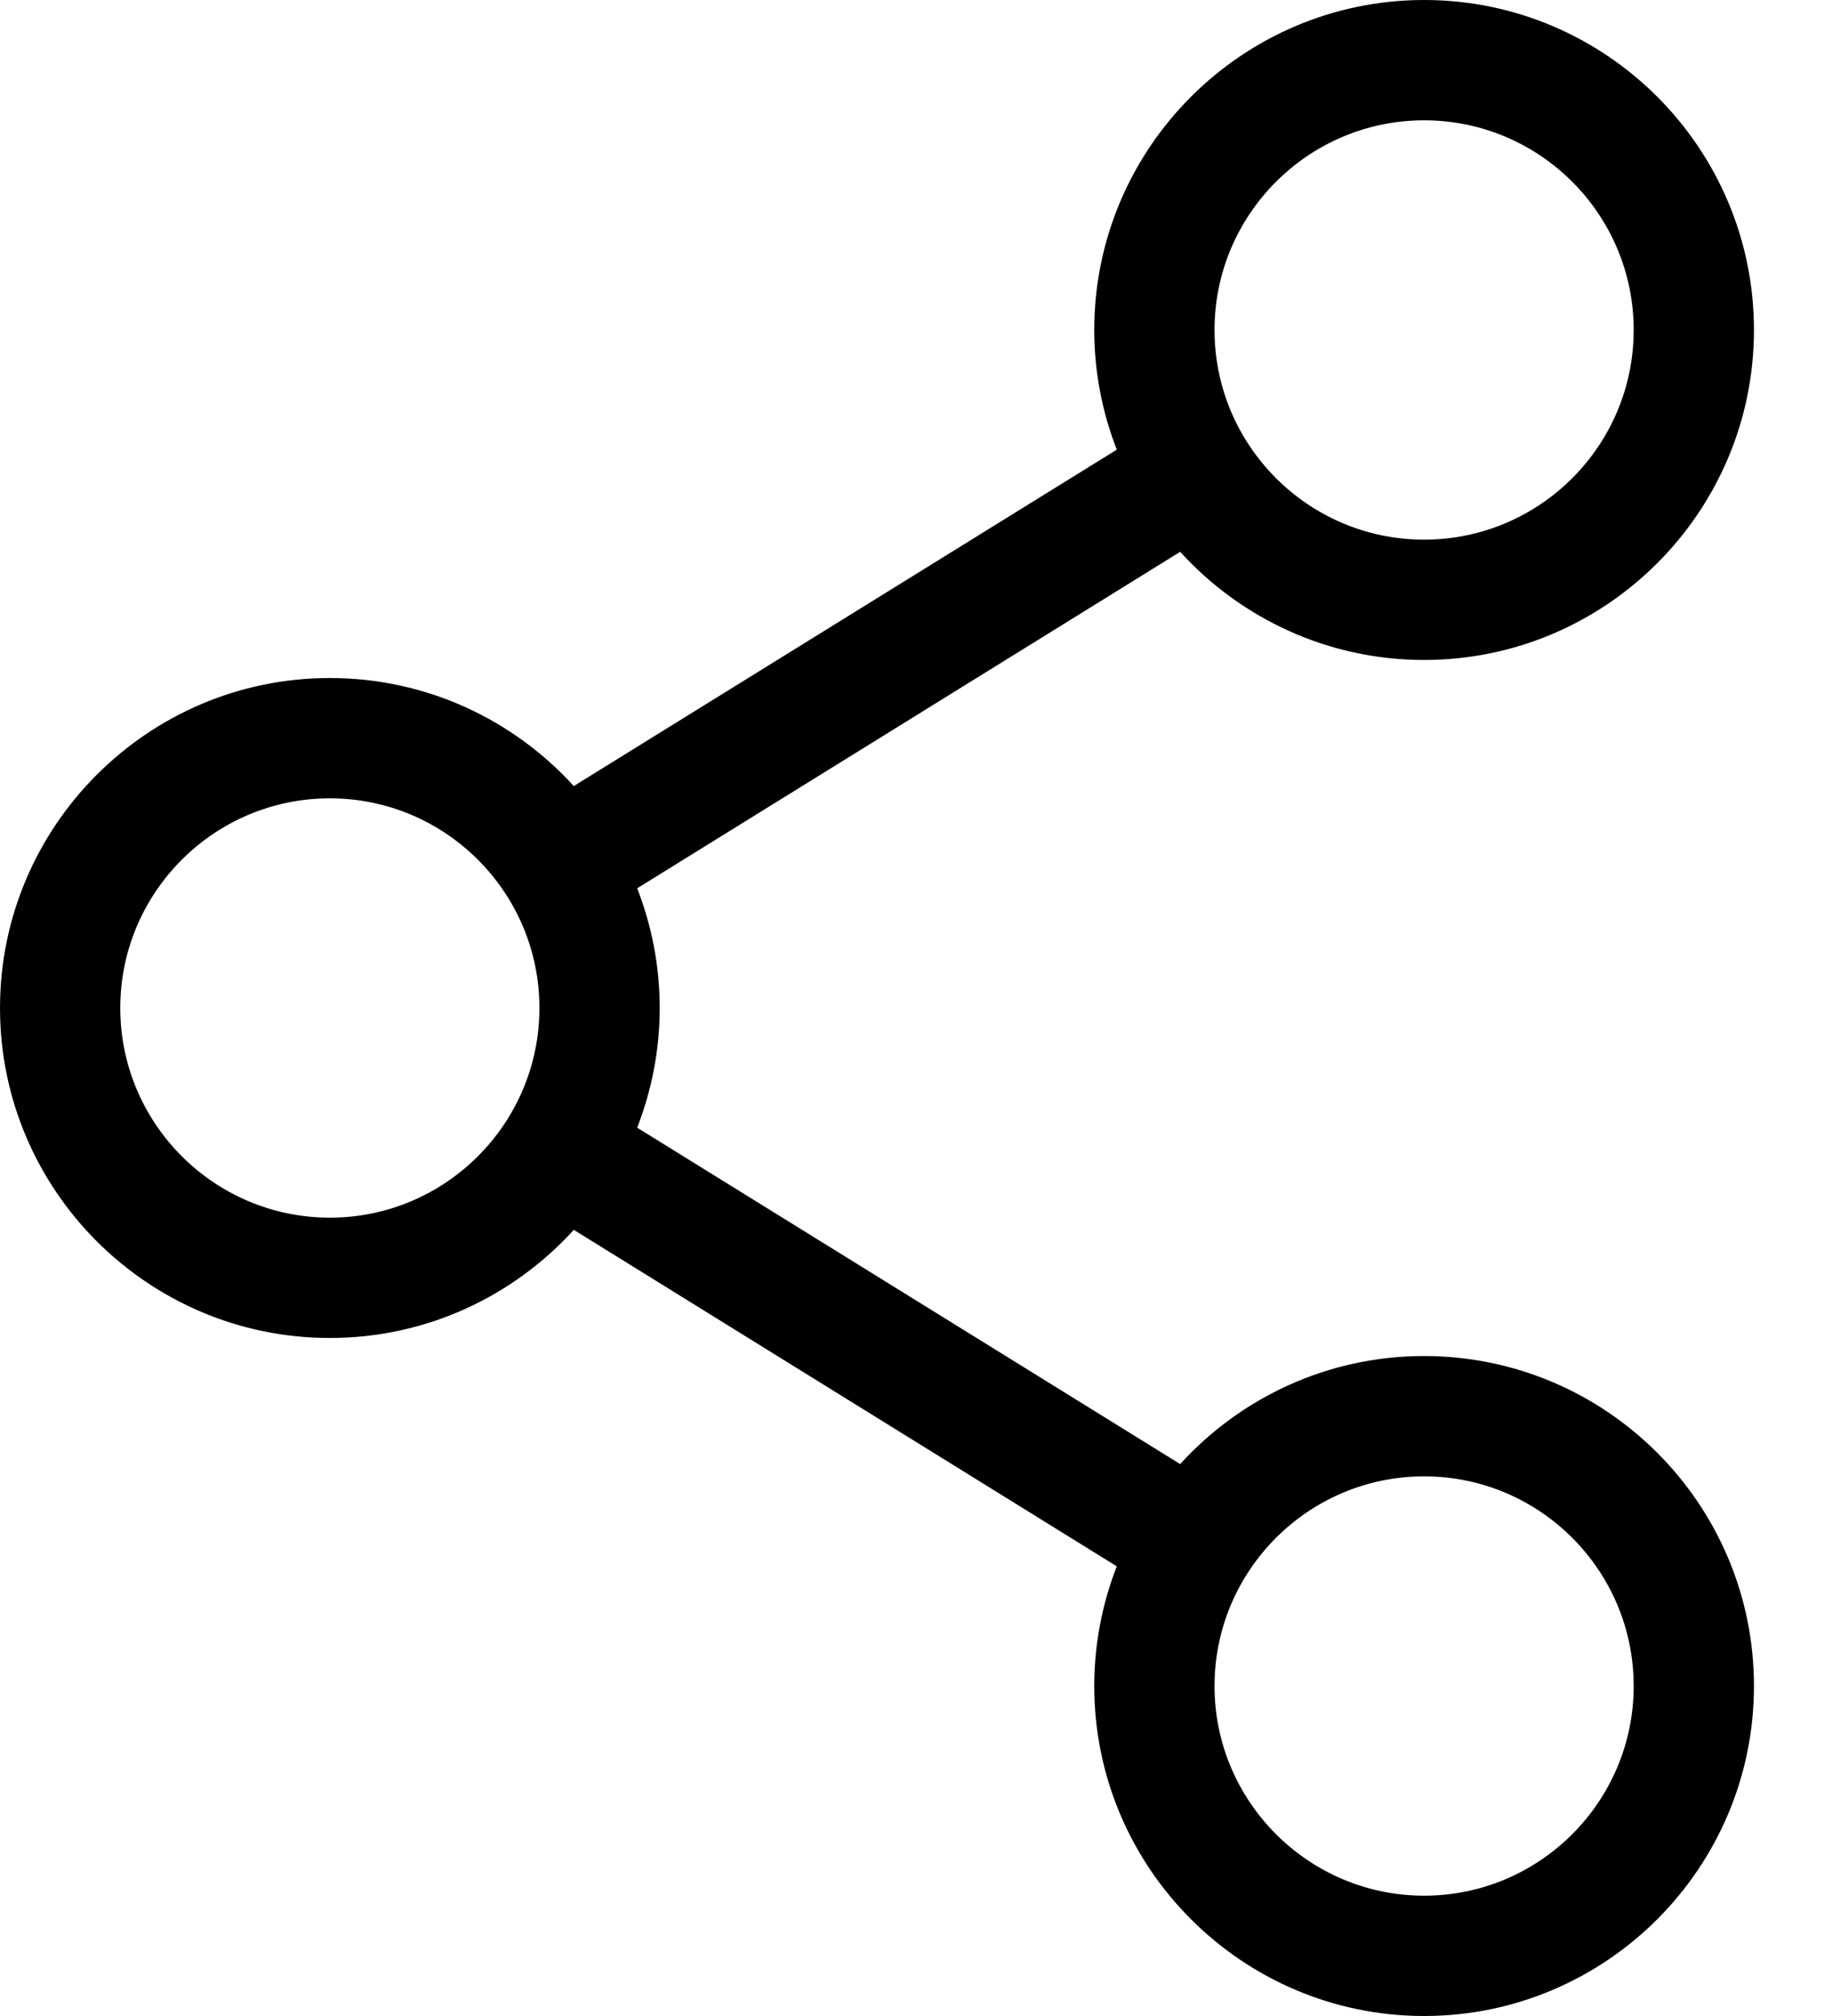 <svg width="20" height="22" viewBox="0 0 20 22" fill="none" xmlns="http://www.w3.org/2000/svg">
<path d="M15.547 14.798C14.493 14.798 13.543 15.253 12.884 15.977L6.956 12.306C7.114 11.9 7.202 11.46 7.202 11C7.202 10.539 7.114 10.099 6.956 9.694L12.884 6.022C13.543 6.746 14.493 7.202 15.547 7.202C17.533 7.202 19.148 5.586 19.148 3.601C19.148 1.615 17.533 0 15.547 0C13.562 0 11.946 1.615 11.946 3.601C11.946 4.061 12.034 4.501 12.192 4.907L6.264 8.578C5.605 7.854 4.655 7.399 3.601 7.399C1.615 7.399 0 9.015 0 11C0 12.986 1.615 14.601 3.601 14.601C4.655 14.601 5.605 14.146 6.264 13.421L12.192 17.093C12.034 17.498 11.946 17.939 11.946 18.399C11.946 20.385 13.562 22 15.547 22C17.533 22 19.148 20.385 19.148 18.399C19.148 16.413 17.533 14.798 15.547 14.798ZM13.259 3.601C13.259 2.339 14.286 1.313 15.547 1.313C16.809 1.313 17.835 2.339 17.835 3.601C17.835 4.863 16.809 5.889 15.547 5.889C14.286 5.889 13.259 4.863 13.259 3.601ZM3.601 13.288C2.339 13.288 1.313 12.261 1.313 11C1.313 9.738 2.339 8.712 3.601 8.712C4.863 8.712 5.889 9.738 5.889 11C5.889 12.261 4.863 13.288 3.601 13.288ZM13.259 18.399C13.259 17.137 14.286 16.111 15.547 16.111C16.809 16.111 17.835 17.137 17.835 18.399C17.835 19.66 16.809 20.687 15.547 20.687C14.286 20.687 13.259 19.66 13.259 18.399Z" fill="#18283D" style="fill:#18283D;fill:color(display-p3 0.094 0.157 0.239);fill-opacity:1;"/>
</svg>
